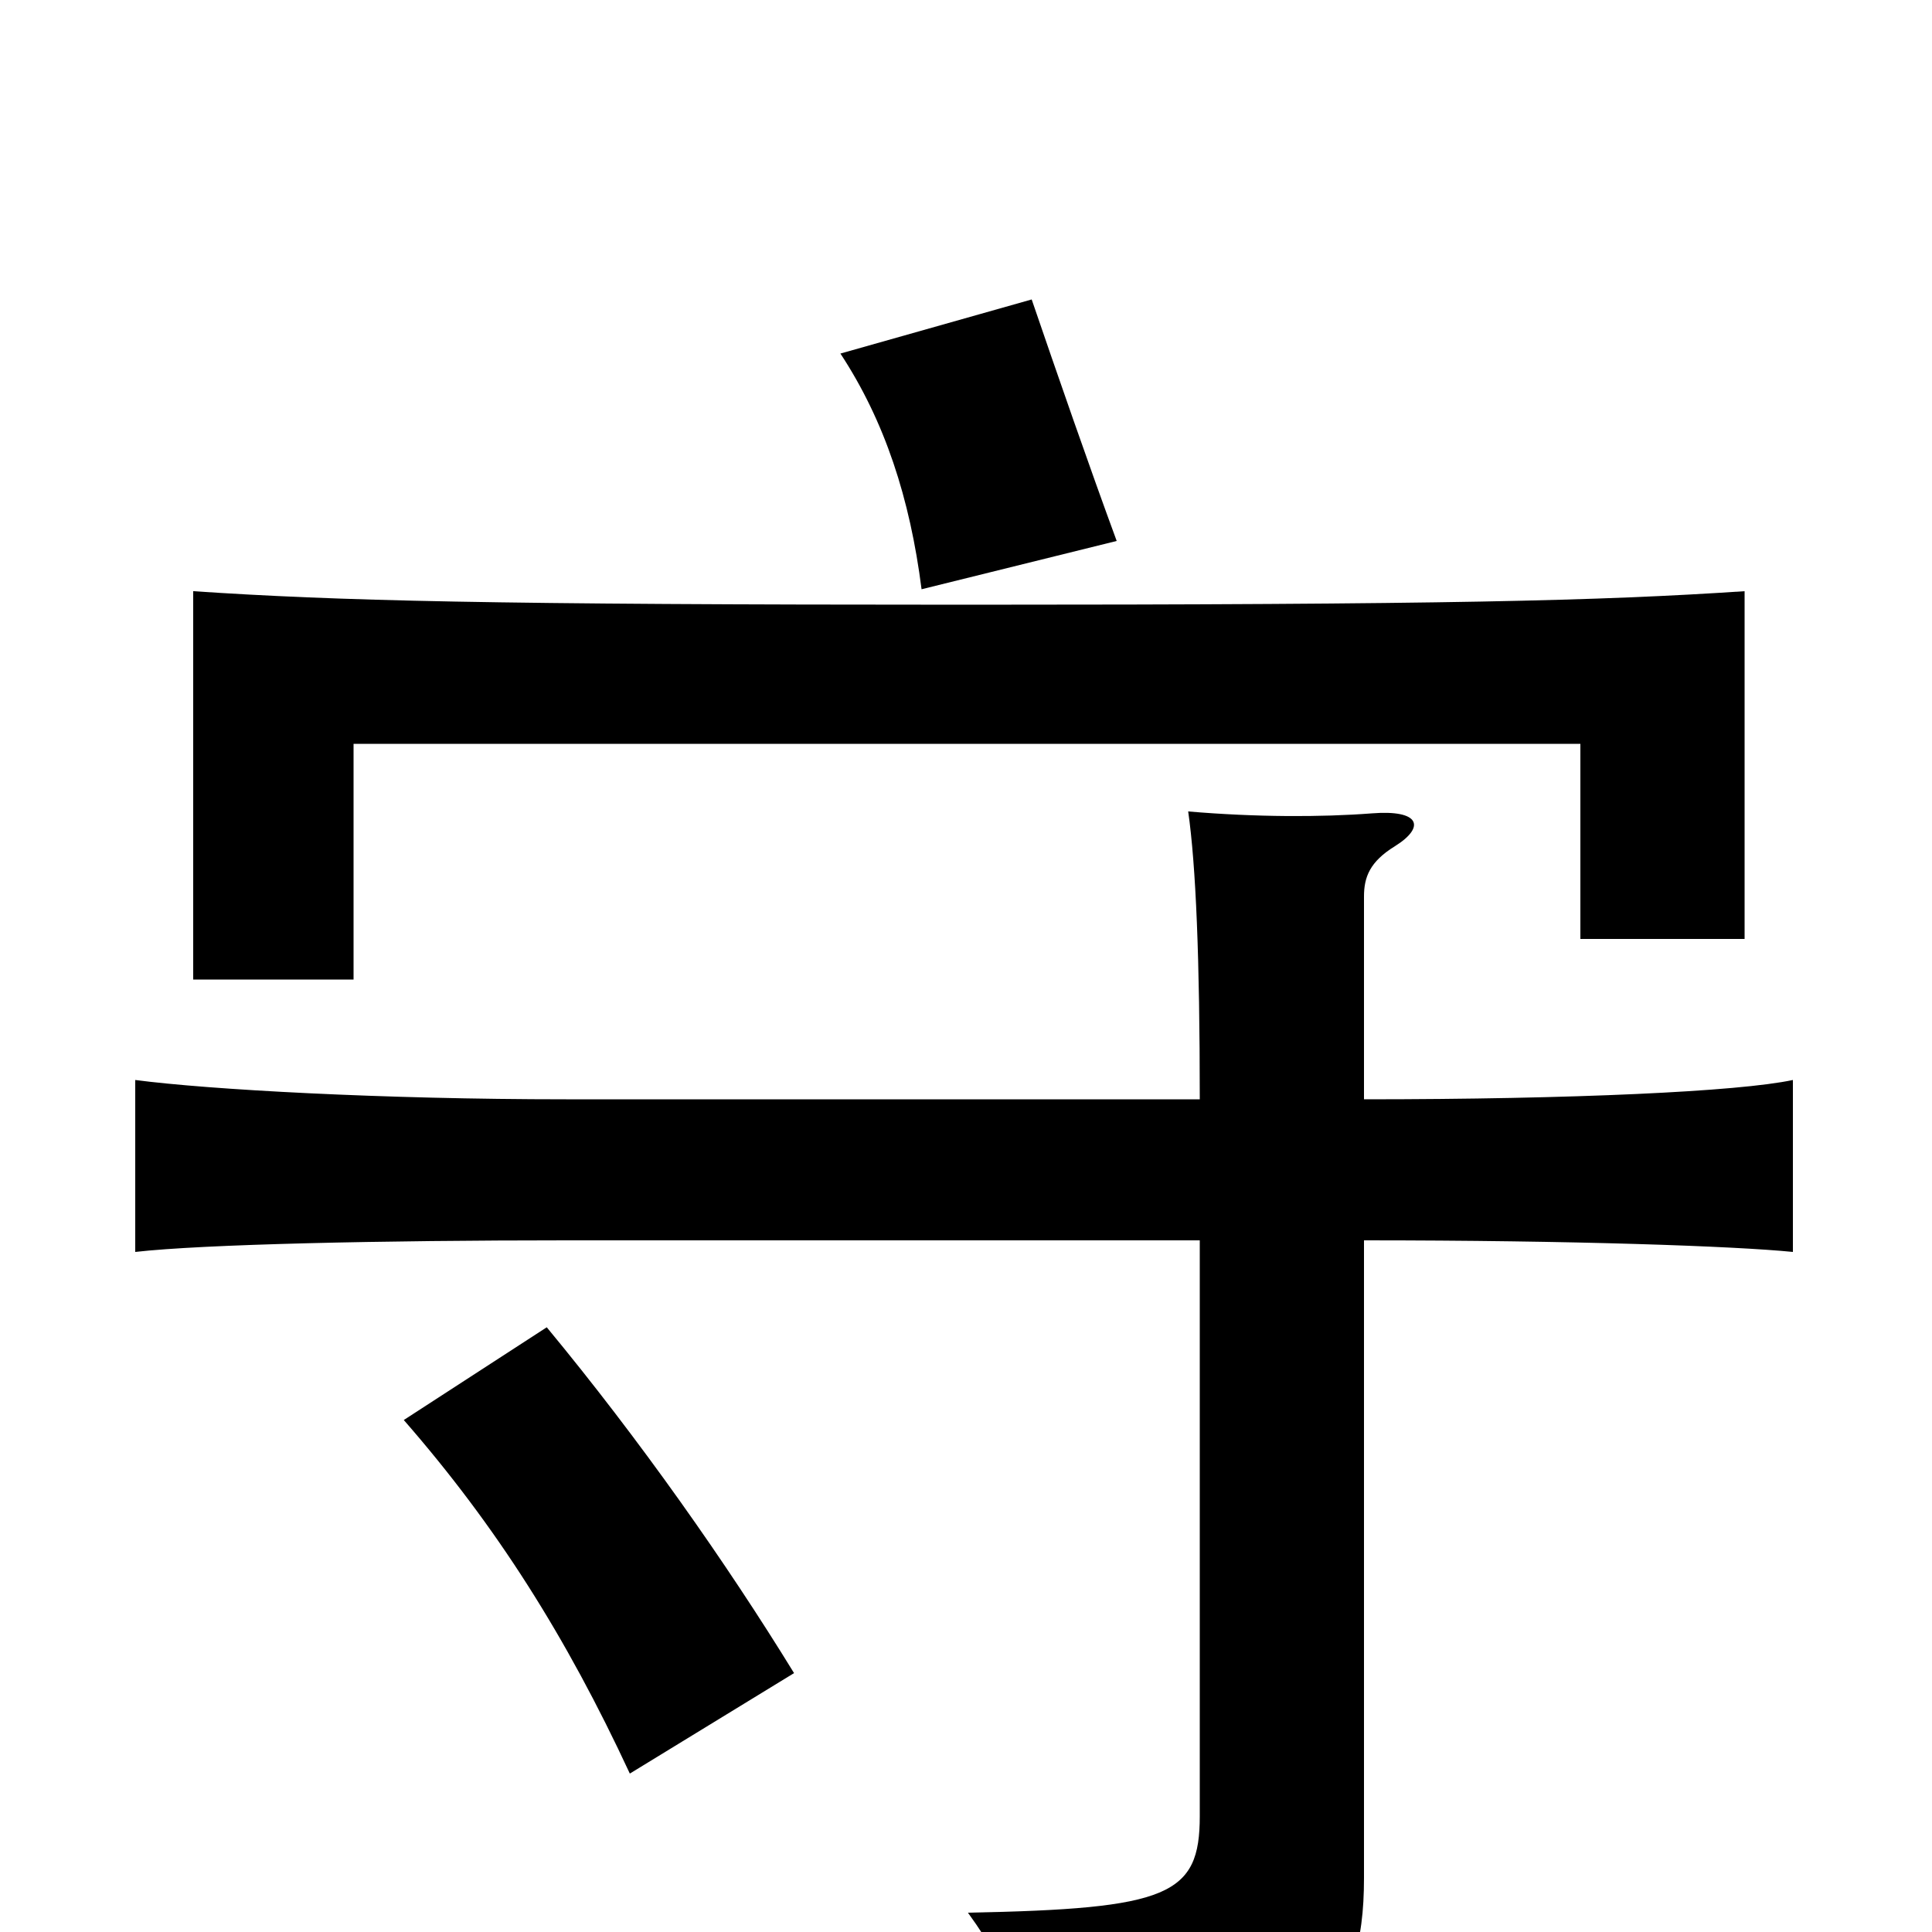 <svg xmlns="http://www.w3.org/2000/svg" viewBox="0 -1000 1000 1000">
	<path fill="#000000" d="M411 -134C376 -191 331 -255 283 -313L209 -265C257 -210 293 -153 326 -82ZM903 -514V-694C828 -689 748 -687 500 -687C253 -687 175 -689 100 -694V-493H183V-615H818V-514ZM578 -720C564 -758 547 -807 534 -845L435 -817C458 -782 471 -742 477 -695ZM706 -431V-536C706 -546 709 -554 722 -562C738 -572 735 -581 710 -579C684 -577 650 -577 615 -580C619 -552 621 -504 621 -431H293C198 -431 108 -436 70 -441V-352C105 -356 198 -358 293 -358H621V-60C621 -19 605 -12 501 -10C525 23 537 56 541 83C680 70 706 40 706 -28V-358C815 -358 898 -355 928 -352V-441C900 -435 814 -431 706 -431Z"/>
</svg>